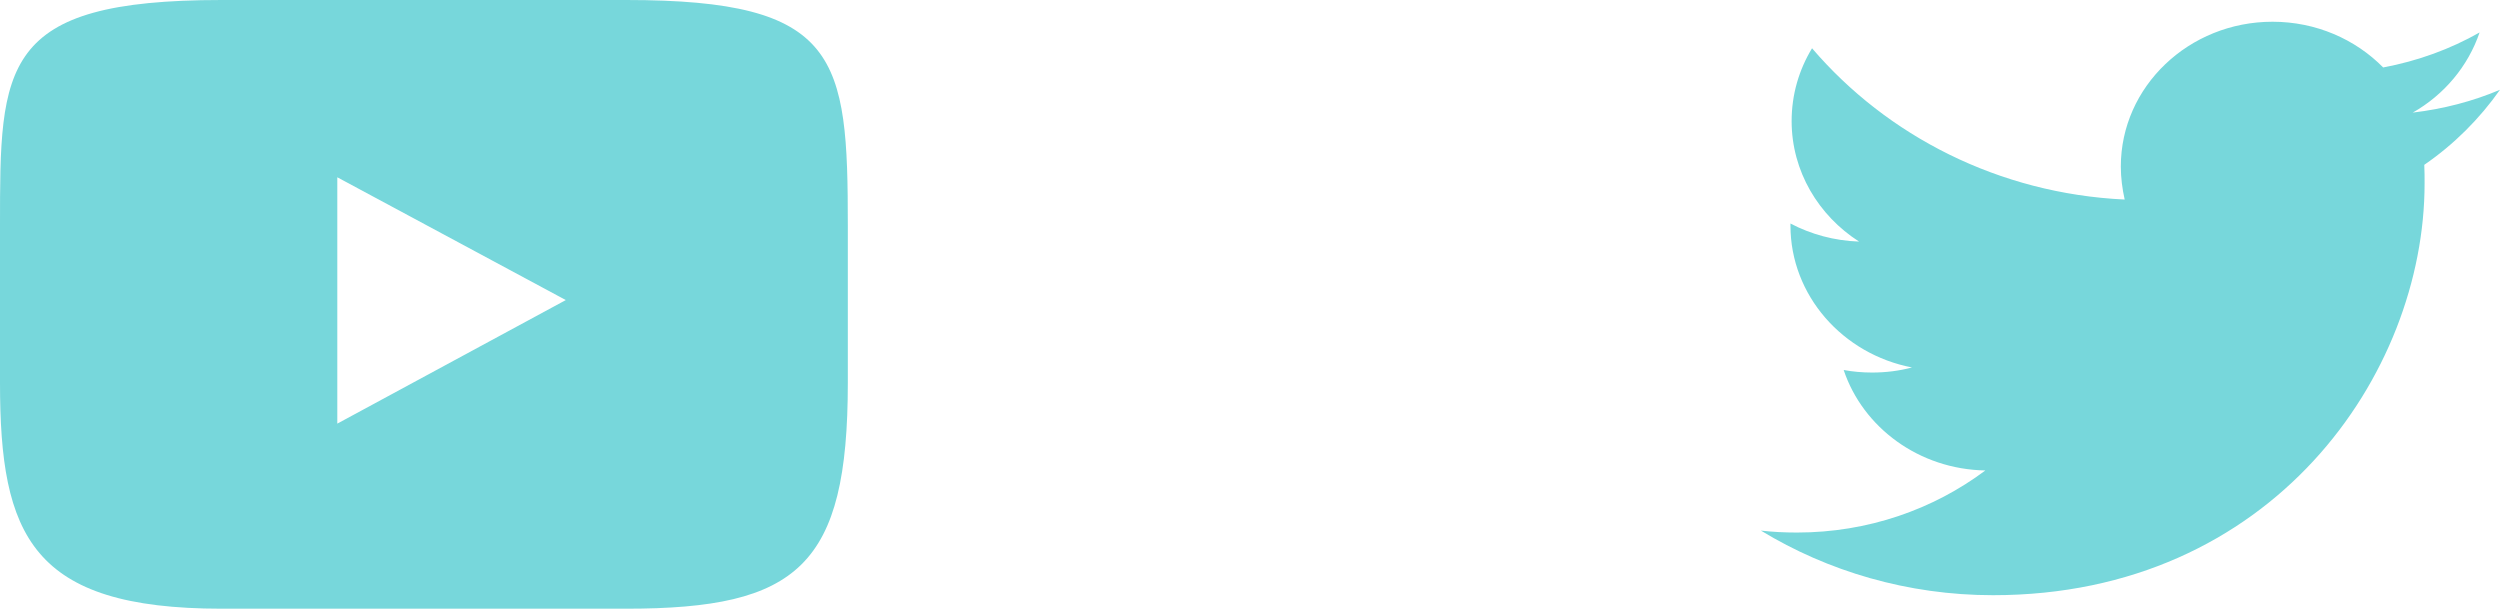 <svg width="115" height="28" viewBox="0 0 115 28" fill="none" xmlns="http://www.w3.org/2000/svg">
<path fill-rule="evenodd" clip-rule="evenodd" d="M10.19 0C0 0 0 3.004 0 10.39V17.61C0 24.634 1.443 28 10.19 28H28.81C36.71 28 39 26.033 39 17.61V10.39C39 2.615 38.615 0 28.81 0H10.19ZM15.516 8.155L26.027 13.803L15.516 19.487V8.155Z" fill="#77D7DB"/>
<path fill-rule="evenodd" clip-rule="evenodd" d="M91.68 27.379C104.51 27.379 111.531 17.227 111.531 8.439C111.531 8.153 111.531 7.867 111.517 7.582C112.878 6.647 114.061 5.466 115 4.129C113.748 4.661 112.401 5.011 110.986 5.18C112.429 4.362 113.531 3.051 114.061 1.493C112.714 2.259 111.218 2.805 109.626 3.103C108.347 1.805 106.537 1 104.537 1C100.687 1 97.558 3.986 97.558 7.66C97.558 8.179 97.626 8.685 97.735 9.179C91.939 8.906 86.796 6.245 83.354 2.22C82.755 3.207 82.415 4.349 82.415 5.57C82.415 7.88 83.653 9.919 85.517 11.113C84.374 11.074 83.299 10.775 82.361 10.282C82.361 10.308 82.361 10.334 82.361 10.373C82.361 13.592 84.769 16.293 87.952 16.903C87.367 17.059 86.755 17.137 86.116 17.137C85.667 17.137 85.231 17.098 84.809 17.02C85.694 19.668 88.279 21.589 91.326 21.641C88.932 23.433 85.925 24.497 82.66 24.497C82.102 24.497 81.544 24.471 81 24.407C84.075 26.276 87.748 27.379 91.68 27.379Z" fill="#77D7DB"/>
</svg>
